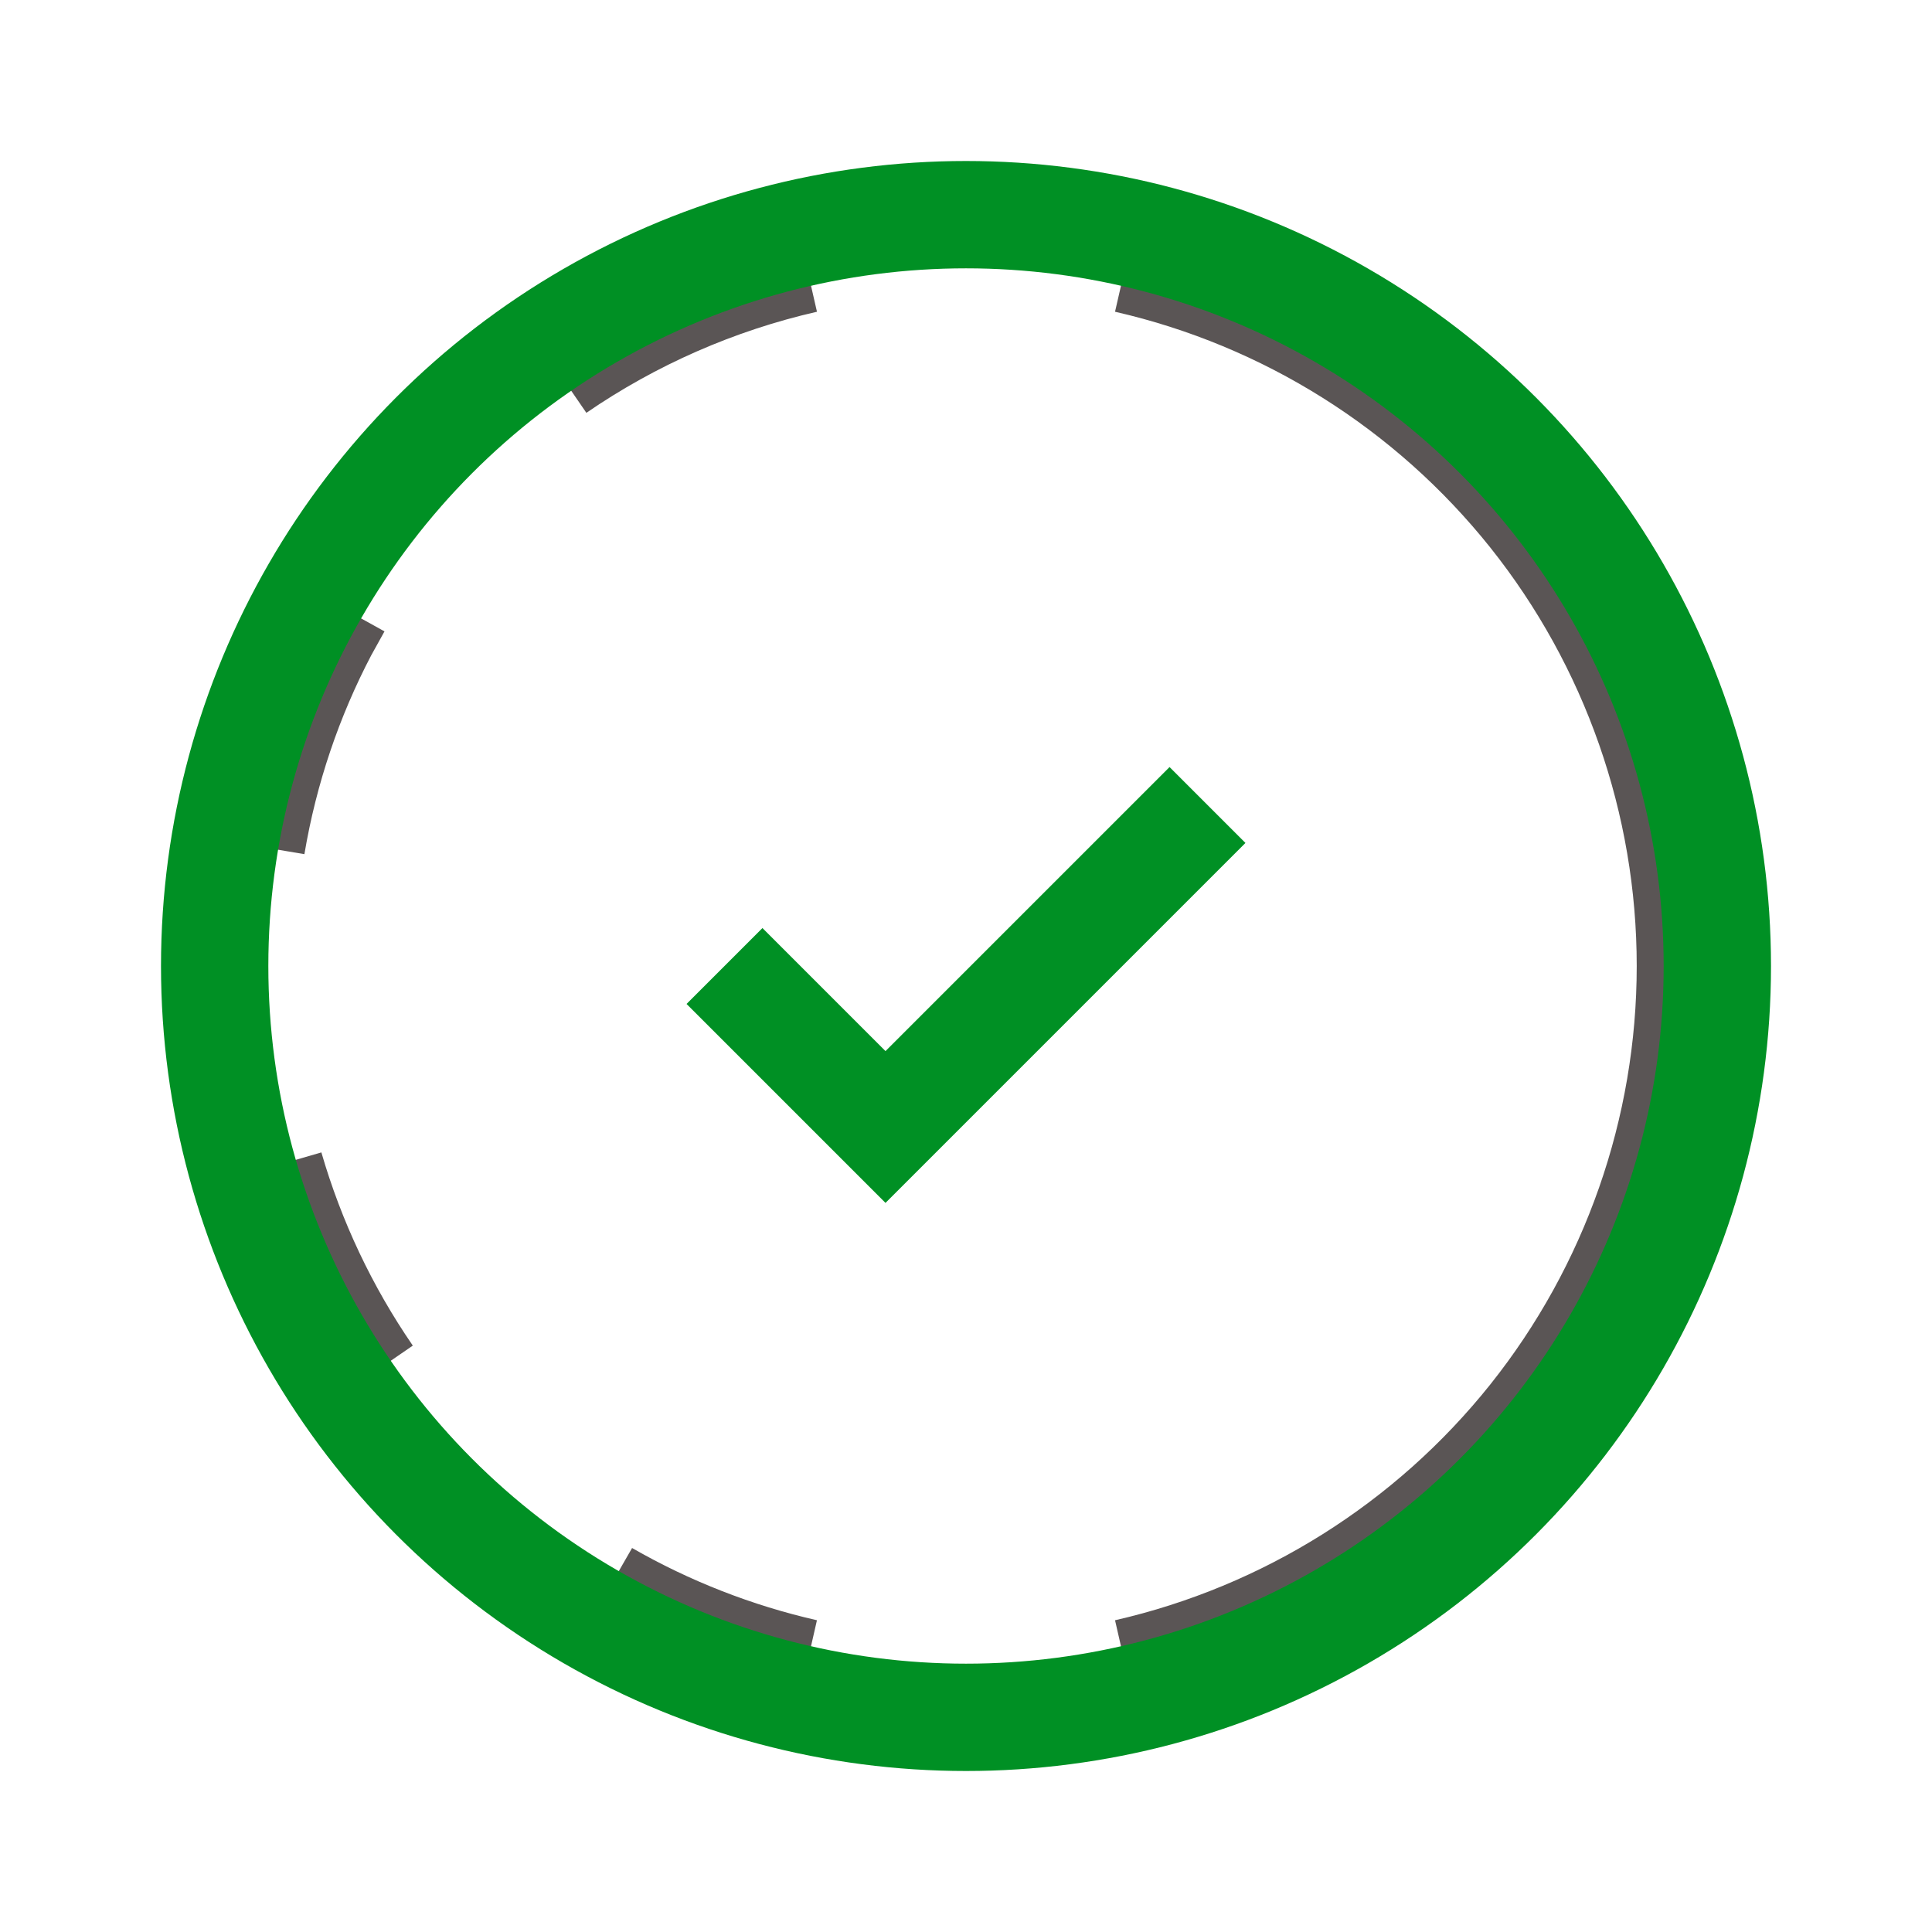 <svg width="18" height="18" viewBox="0 0 18 18" fill="none" xmlns="http://www.w3.org/2000/svg">
<g id="tabler:progress-check">
<g id="Group">
<path id="Vector" d="M7.5 15.583C6.847 15.434 6.22 15.189 5.64 14.856M10.5 2.417C11.991 2.758 13.322 3.595 14.276 4.79C15.229 5.986 15.749 7.47 15.749 9C15.749 10.53 15.229 12.014 14.276 13.21C13.322 14.405 11.991 15.242 10.5 15.583M3.434 12.82C3.025 12.225 2.715 11.569 2.514 10.876M2.343 7.875C2.463 7.162 2.694 6.487 3.018 5.869L3.145 5.64M5.18 3.434C5.882 2.952 6.669 2.607 7.5 2.417" stroke="#5A5555" strokeWidth="1.5" strokeLinecap="round" strokeLinejoin="round"/>
<path id="Vector_2" d="M6.75 9L8.25 10.5L11.25 7.5" stroke="#009024" strokeWidth="1.5" strokeLinecap="round" strokeLinejoin="round"/>
</g>
<circle id="Ellipse 4" cx="9" cy="9" r="7" stroke="#009024" strokeWidth="2"/>
</g>
</svg>
